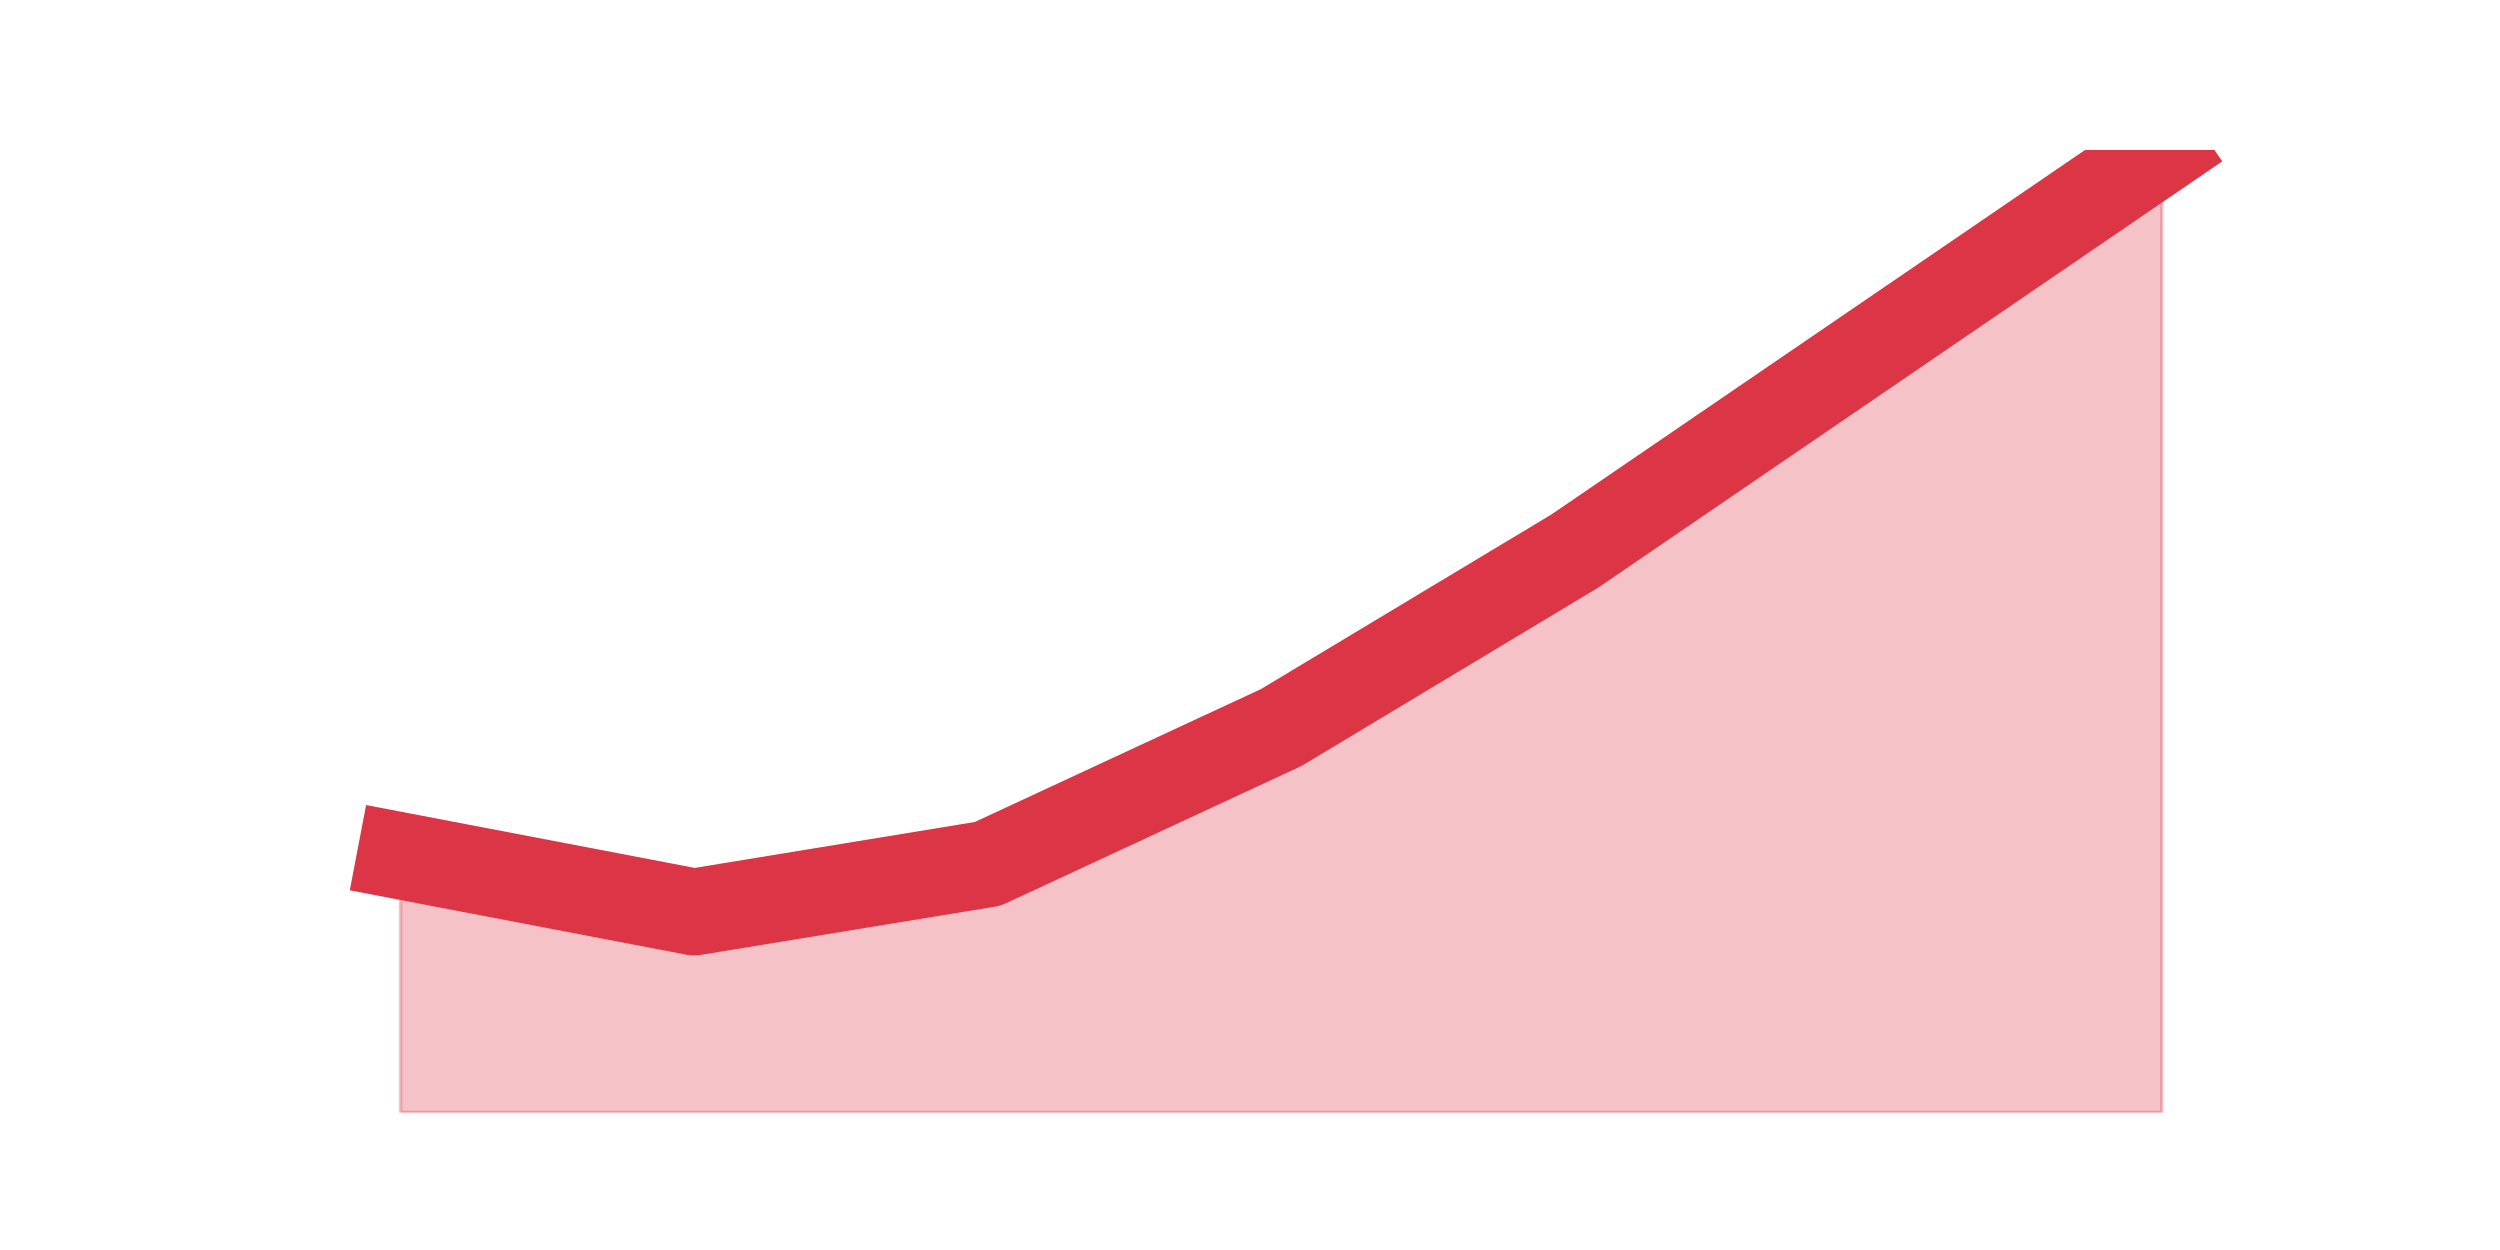 <?xml version="1.0" encoding="utf-8" standalone="no"?>
<!DOCTYPE svg PUBLIC "-//W3C//DTD SVG 1.1//EN"
  "http://www.w3.org/Graphics/SVG/1.1/DTD/svg11.dtd">
<svg height="360pt" version="1.1" viewBox="0 0 720 360" width="720pt" xmlns="http://www.w3.org/2000/svg" xmlns:xlink="http://www.w3.org/1999/xlink">
 <defs>
  <style type="text/css">*{stroke-linecap:butt;stroke-linejoin:round;}</style>
 </defs>
 <g id="figure_1">
  <g id="patch_1">
   <path d="M 0 360 
L 720 360 
L 720 0 
L 0 0 
z
" style="fill:none;"/>
  </g>
  <g id="axes_1">
   <g id="matplotlib.axis_1"/>
   <g id="matplotlib.axis_2"/>
   <g id="PolyCollection_1">
    <defs>
     <path d="M 115.364 -113.52 
L 115.364 -39.6 
L 199.909 -39.6 
L 284.455 -39.6 
L 369 -39.6 
L 453.545 -39.6 
L 538.091 -39.6 
L 622.636 -39.6 
L 622.636 -316.8 
L 622.636 -316.8 
L 538.091 -259.05 
L 453.545 -201.3 
L 369 -150.48 
L 284.455 -111.21 
L 199.909 -97.35 
L 115.364 -113.52 
z
" id="me0ba2ecf3b" style="stroke:#dc3545;stroke-opacity:0.3;"/>
    </defs>
    <g clip-path="url(#p9ebf69936b)">
     <use style="fill:#dc3545;fill-opacity:0.3;stroke:#dc3545;stroke-opacity:0.3;" x="0" xlink:href="#me0ba2ecf3b" y="360"/>
    </g>
   </g>
   <g id="line2d_1">
    <path clip-path="url(#p9ebf69936b)" d="M 115.364 246.48 
L 199.909 262.65 
L 284.455 248.79 
L 369 209.52 
L 453.545 158.7 
L 538.091 100.95 
L 622.636 43.2 
" style="fill:none;stroke:#dc3545;stroke-linecap:square;stroke-width:25;"/>
   </g>
  </g>
 </g>
 <defs>
  <clipPath id="p9ebf69936b">
   <rect height="277.2" width="558" x="90" y="43.2"/>
  </clipPath>
 </defs>
</svg>
